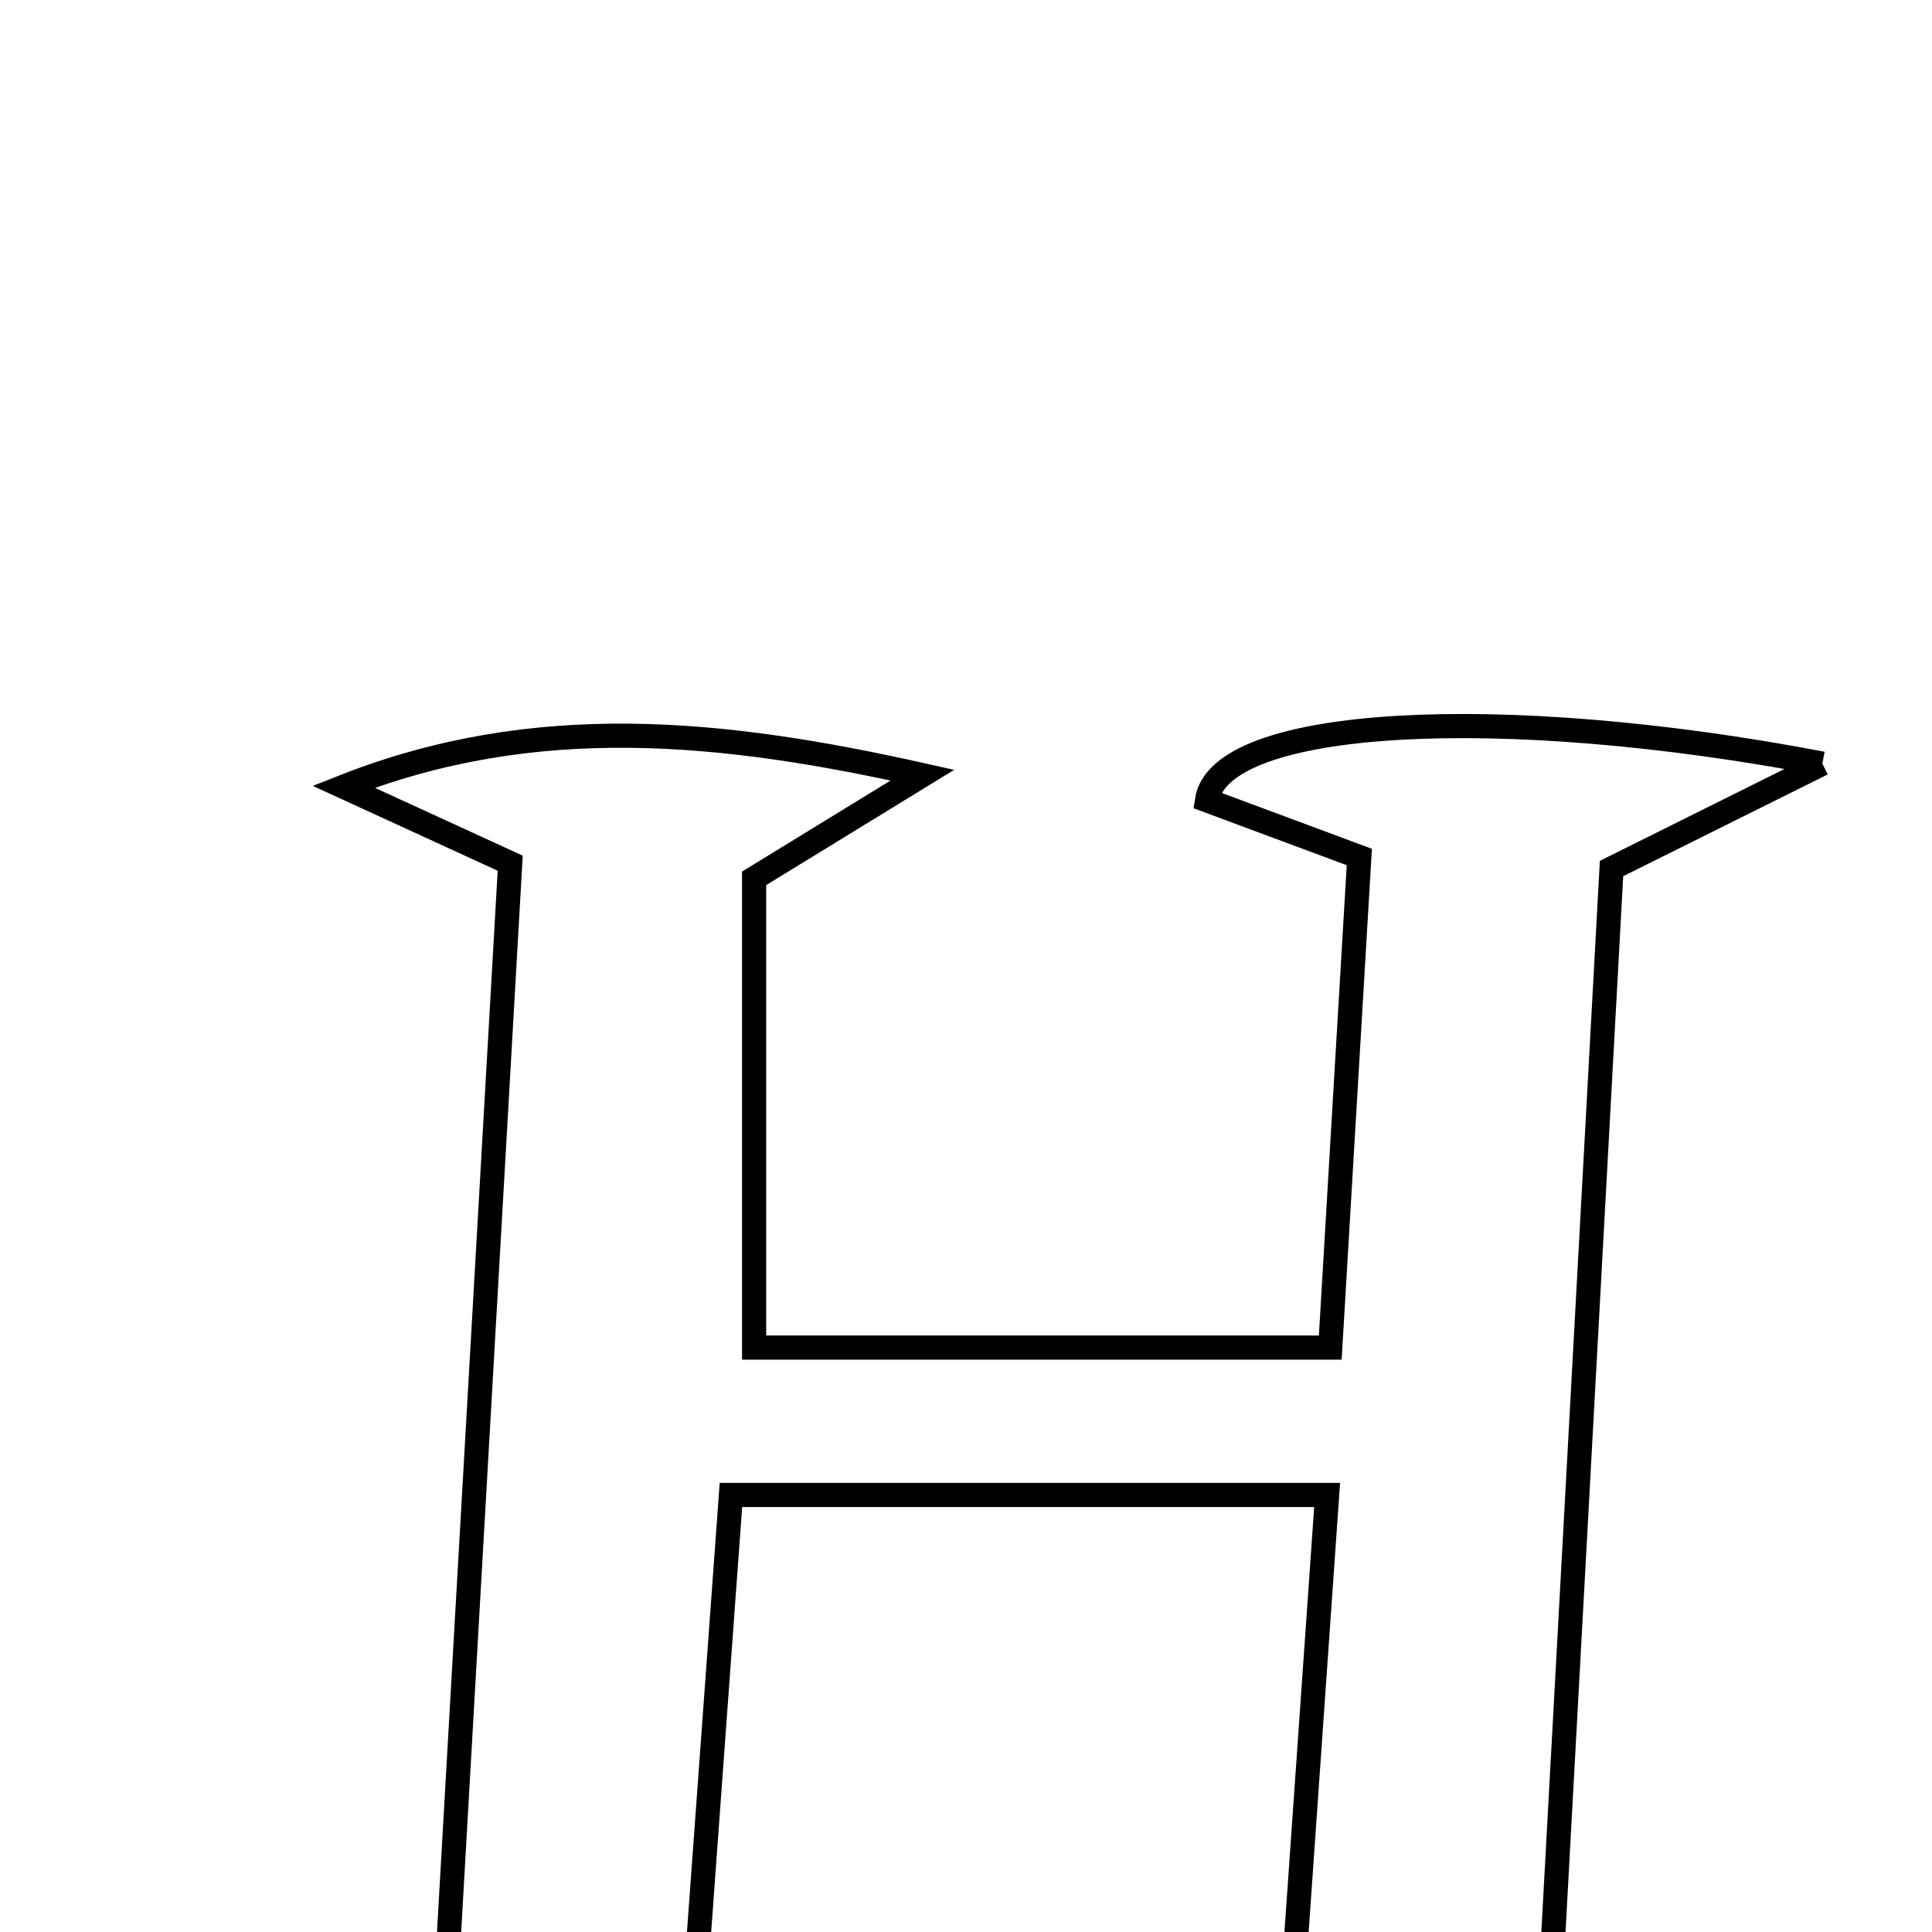 <svg xmlns="http://www.w3.org/2000/svg" viewBox="0.0 0.0 24.0 24.0" height="200px" width="200px"><path fill="none" stroke="black" stroke-width=".3" stroke-opacity="1.0"  filling="0" d="M22.638 9.486 C21.57 10.017 20.904 10.348 20.019 10.789 C19.77 15.353 19.514 20.037 19.255 24.774 C19.971 25.082 20.618 25.36 21.265 25.638 C21.242 25.831 21.219 26.024 21.197 26.217 C18.837 26.547 16.462 26.353 14.092 26.295 C14.044 26.097 13.996 25.898 13.949 25.7 C14.567 25.435 15.184 25.172 16.05 24.802 C16.193 22.752 16.332 20.77 16.486 18.571 C14.018 18.571 11.718 18.571 9.08 18.571 C8.933 20.599 8.783 22.645 8.626 24.796 C9.402 25.094 10.061 25.347 10.719 25.601 C10.704 25.812 10.688 26.024 10.673 26.235 C8.323 26.503 5.958 26.366 3.597 26.328 C3.544 26.117 3.491 25.906 3.438 25.694 C4.049 25.433 4.66 25.171 5.533 24.798 C5.796 20.198 6.068 15.44 6.338 10.723 C5.544 10.359 4.906 10.066 4.268 9.773 C6.65 8.833 8.971 9.072 11.459 9.629 C10.816 10.023 10.175 10.417 9.368 10.911 C9.368 12.726 9.368 14.63 9.368 16.74 C11.588 16.74 13.891 16.74 16.525 16.74 C16.641 14.786 16.761 12.744 16.886 10.646 C16.164 10.377 15.561 10.153 14.993 9.942 C15.15 8.913 18.635 8.721 22.638 9.486"></path></svg>